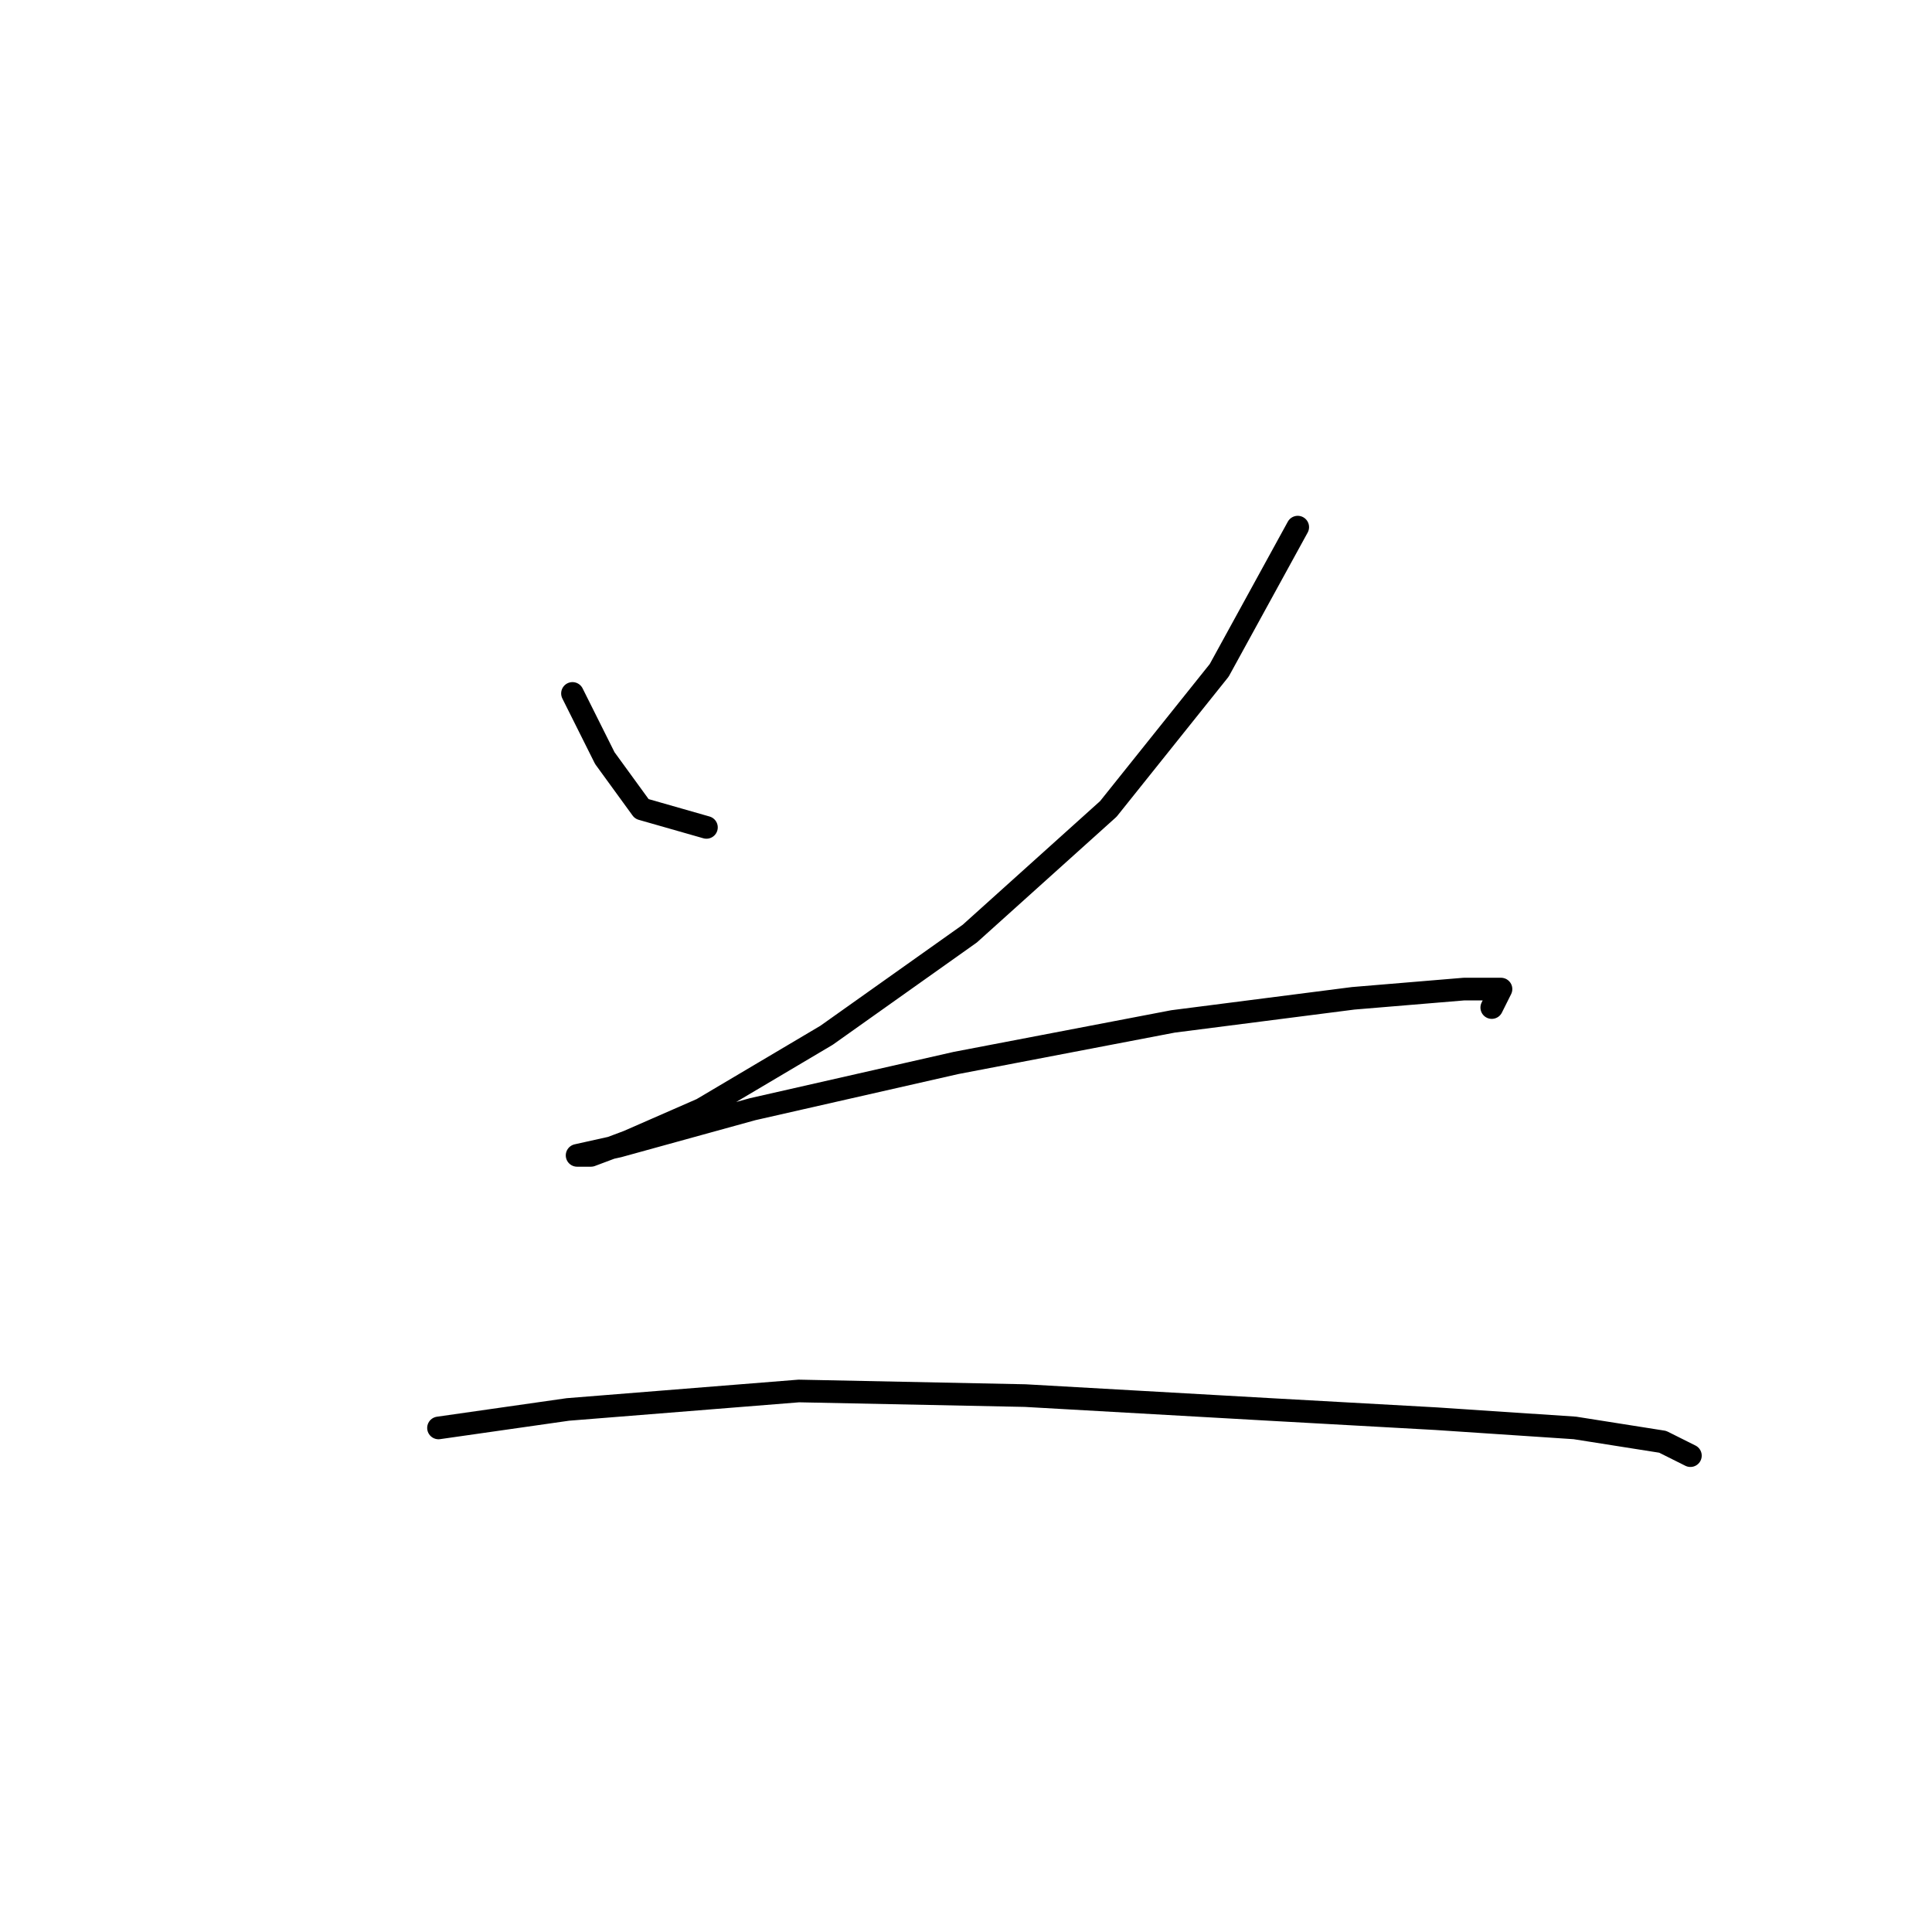 <?xml version="1.0" standalone="no"?>
    <svg width="256" height="256" xmlns="http://www.w3.org/2000/svg" version="1.1">
    <polyline stroke="black" stroke-width="3" stroke-linecap="round" fill="transparent" stroke-linejoin="round" points="75.856 91.883 80.14 100.452 85.037 107.186 93.607 109.634 93.607 109.634 " />
        <polyline stroke="black" stroke-width="3" stroke-linecap="round" fill="transparent" stroke-linejoin="round" points="171.957 69.847 161.552 88.822 146.861 107.186 128.497 123.713 109.522 137.179 92.995 146.973 83.201 151.258 78.304 153.094 76.468 153.094 81.977 151.87 99.728 146.973 126.661 140.852 155.43 135.343 179.303 132.282 193.994 131.058 198.89 131.058 197.666 133.506 197.666 133.506 " />
        <polyline stroke="black" stroke-width="3" stroke-linecap="round" fill="transparent" stroke-linejoin="round" points="58.104 189.209 75.244 186.76 105.849 184.312 135.843 184.924 168.285 186.76 190.321 187.985 208.684 189.209 220.314 191.045 223.987 192.881 223.987 192.881 " />
        </svg>